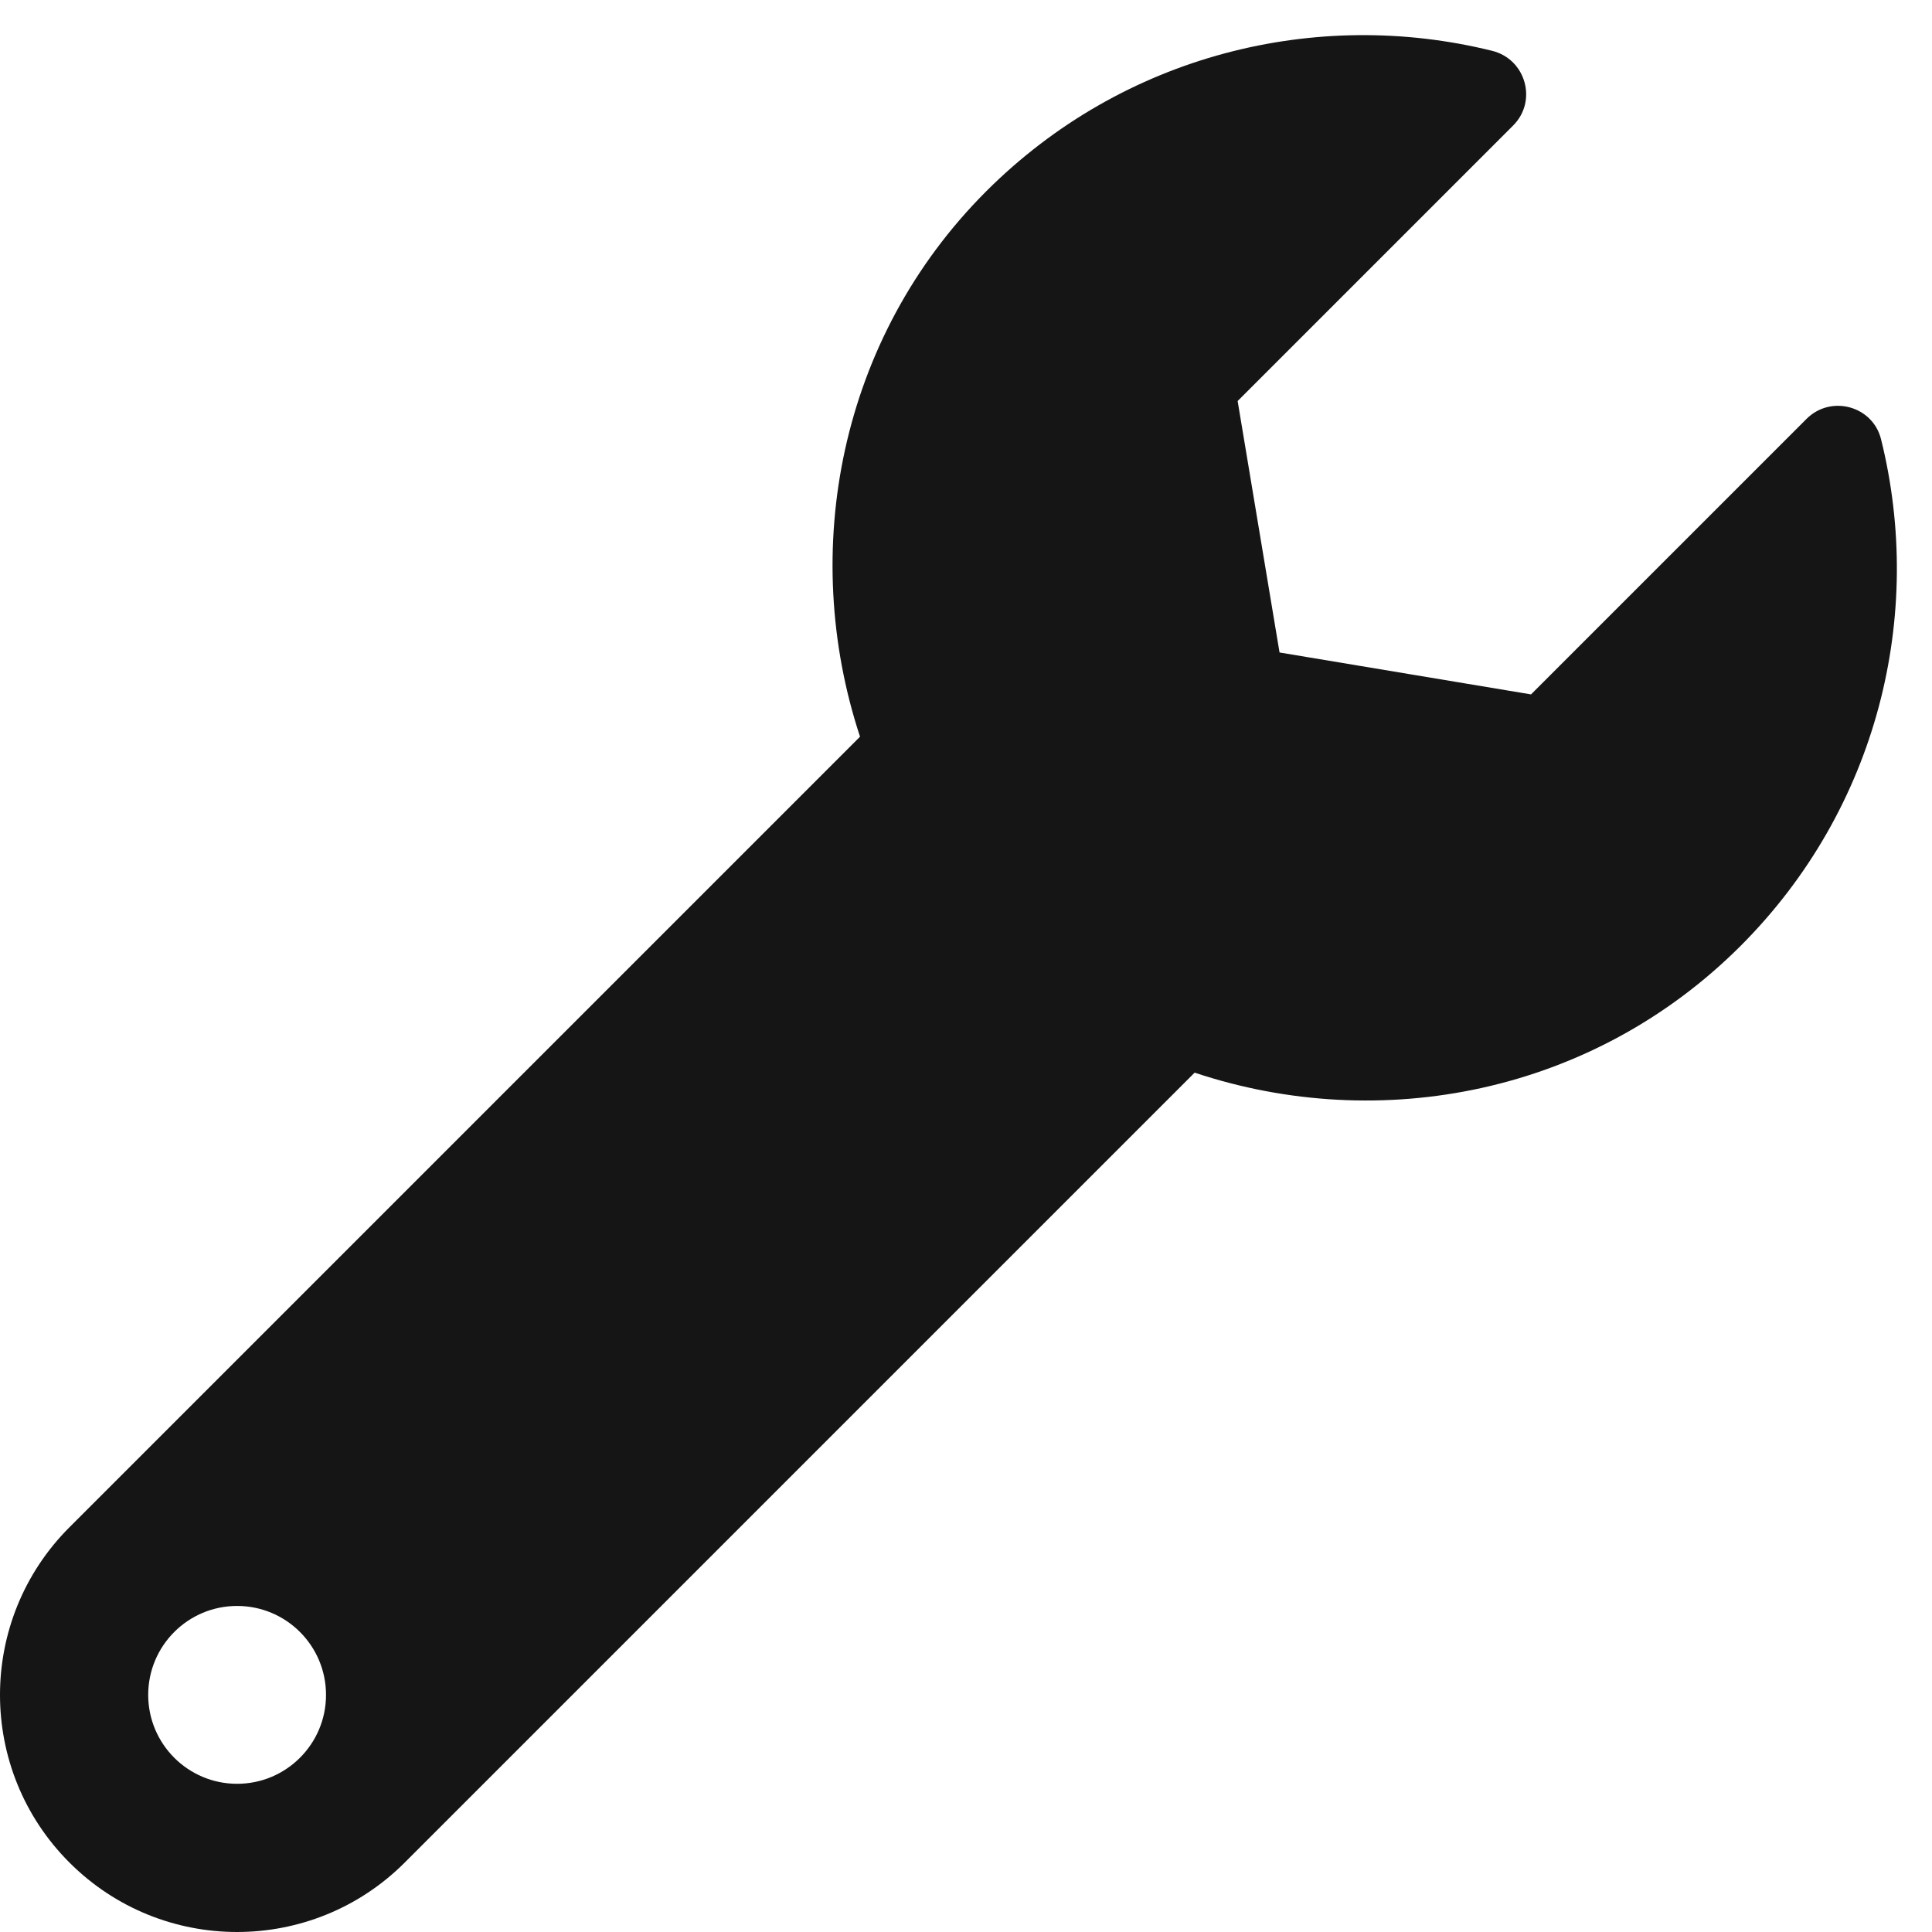 <?xml version="1.0" encoding="UTF-8"?>
<svg width="55px" height="55px" viewBox="0 0 55 55" version="1.1" xmlns="http://www.w3.org/2000/svg" xmlns:xlink="http://www.w3.org/1999/xlink">
    <title></title>
    <g id="Icons" stroke="none" stroke-width="1" fill="none" fill-rule="evenodd">
        <g id="Icons-/-4.-Size-xl-/-Status-/-wrench" fill="#151515">
            <path d="M11.522,53.023 L34.009,30.536 C39.295,32.299 45.343,31.135 49.552,26.927 C53.461,23.017 54.793,17.507 53.55,12.506 C53.314,11.554 52.122,11.231 51.428,11.925 L43.585,19.768 L36.426,18.575 L35.233,11.416 L43.076,3.573 C43.774,2.875 43.437,1.685 42.479,1.447 C37.482,0.209 31.979,1.543 28.074,5.447 C23.893,9.628 22.742,15.688 24.483,20.972 L1.977,43.478 C-0.659,46.114 -0.659,50.388 1.977,53.023 C4.612,55.659 8.886,55.659 11.522,53.023 Z M6.75,50.781 C5.353,50.781 4.219,49.647 4.219,48.25 C4.219,46.851 5.353,45.718 6.75,45.718 C8.148,45.718 9.281,46.851 9.281,48.25 C9.281,49.647 8.148,50.781 6.75,50.781 Z" id="wrench"></path>
        </g>
    </g>
</svg>